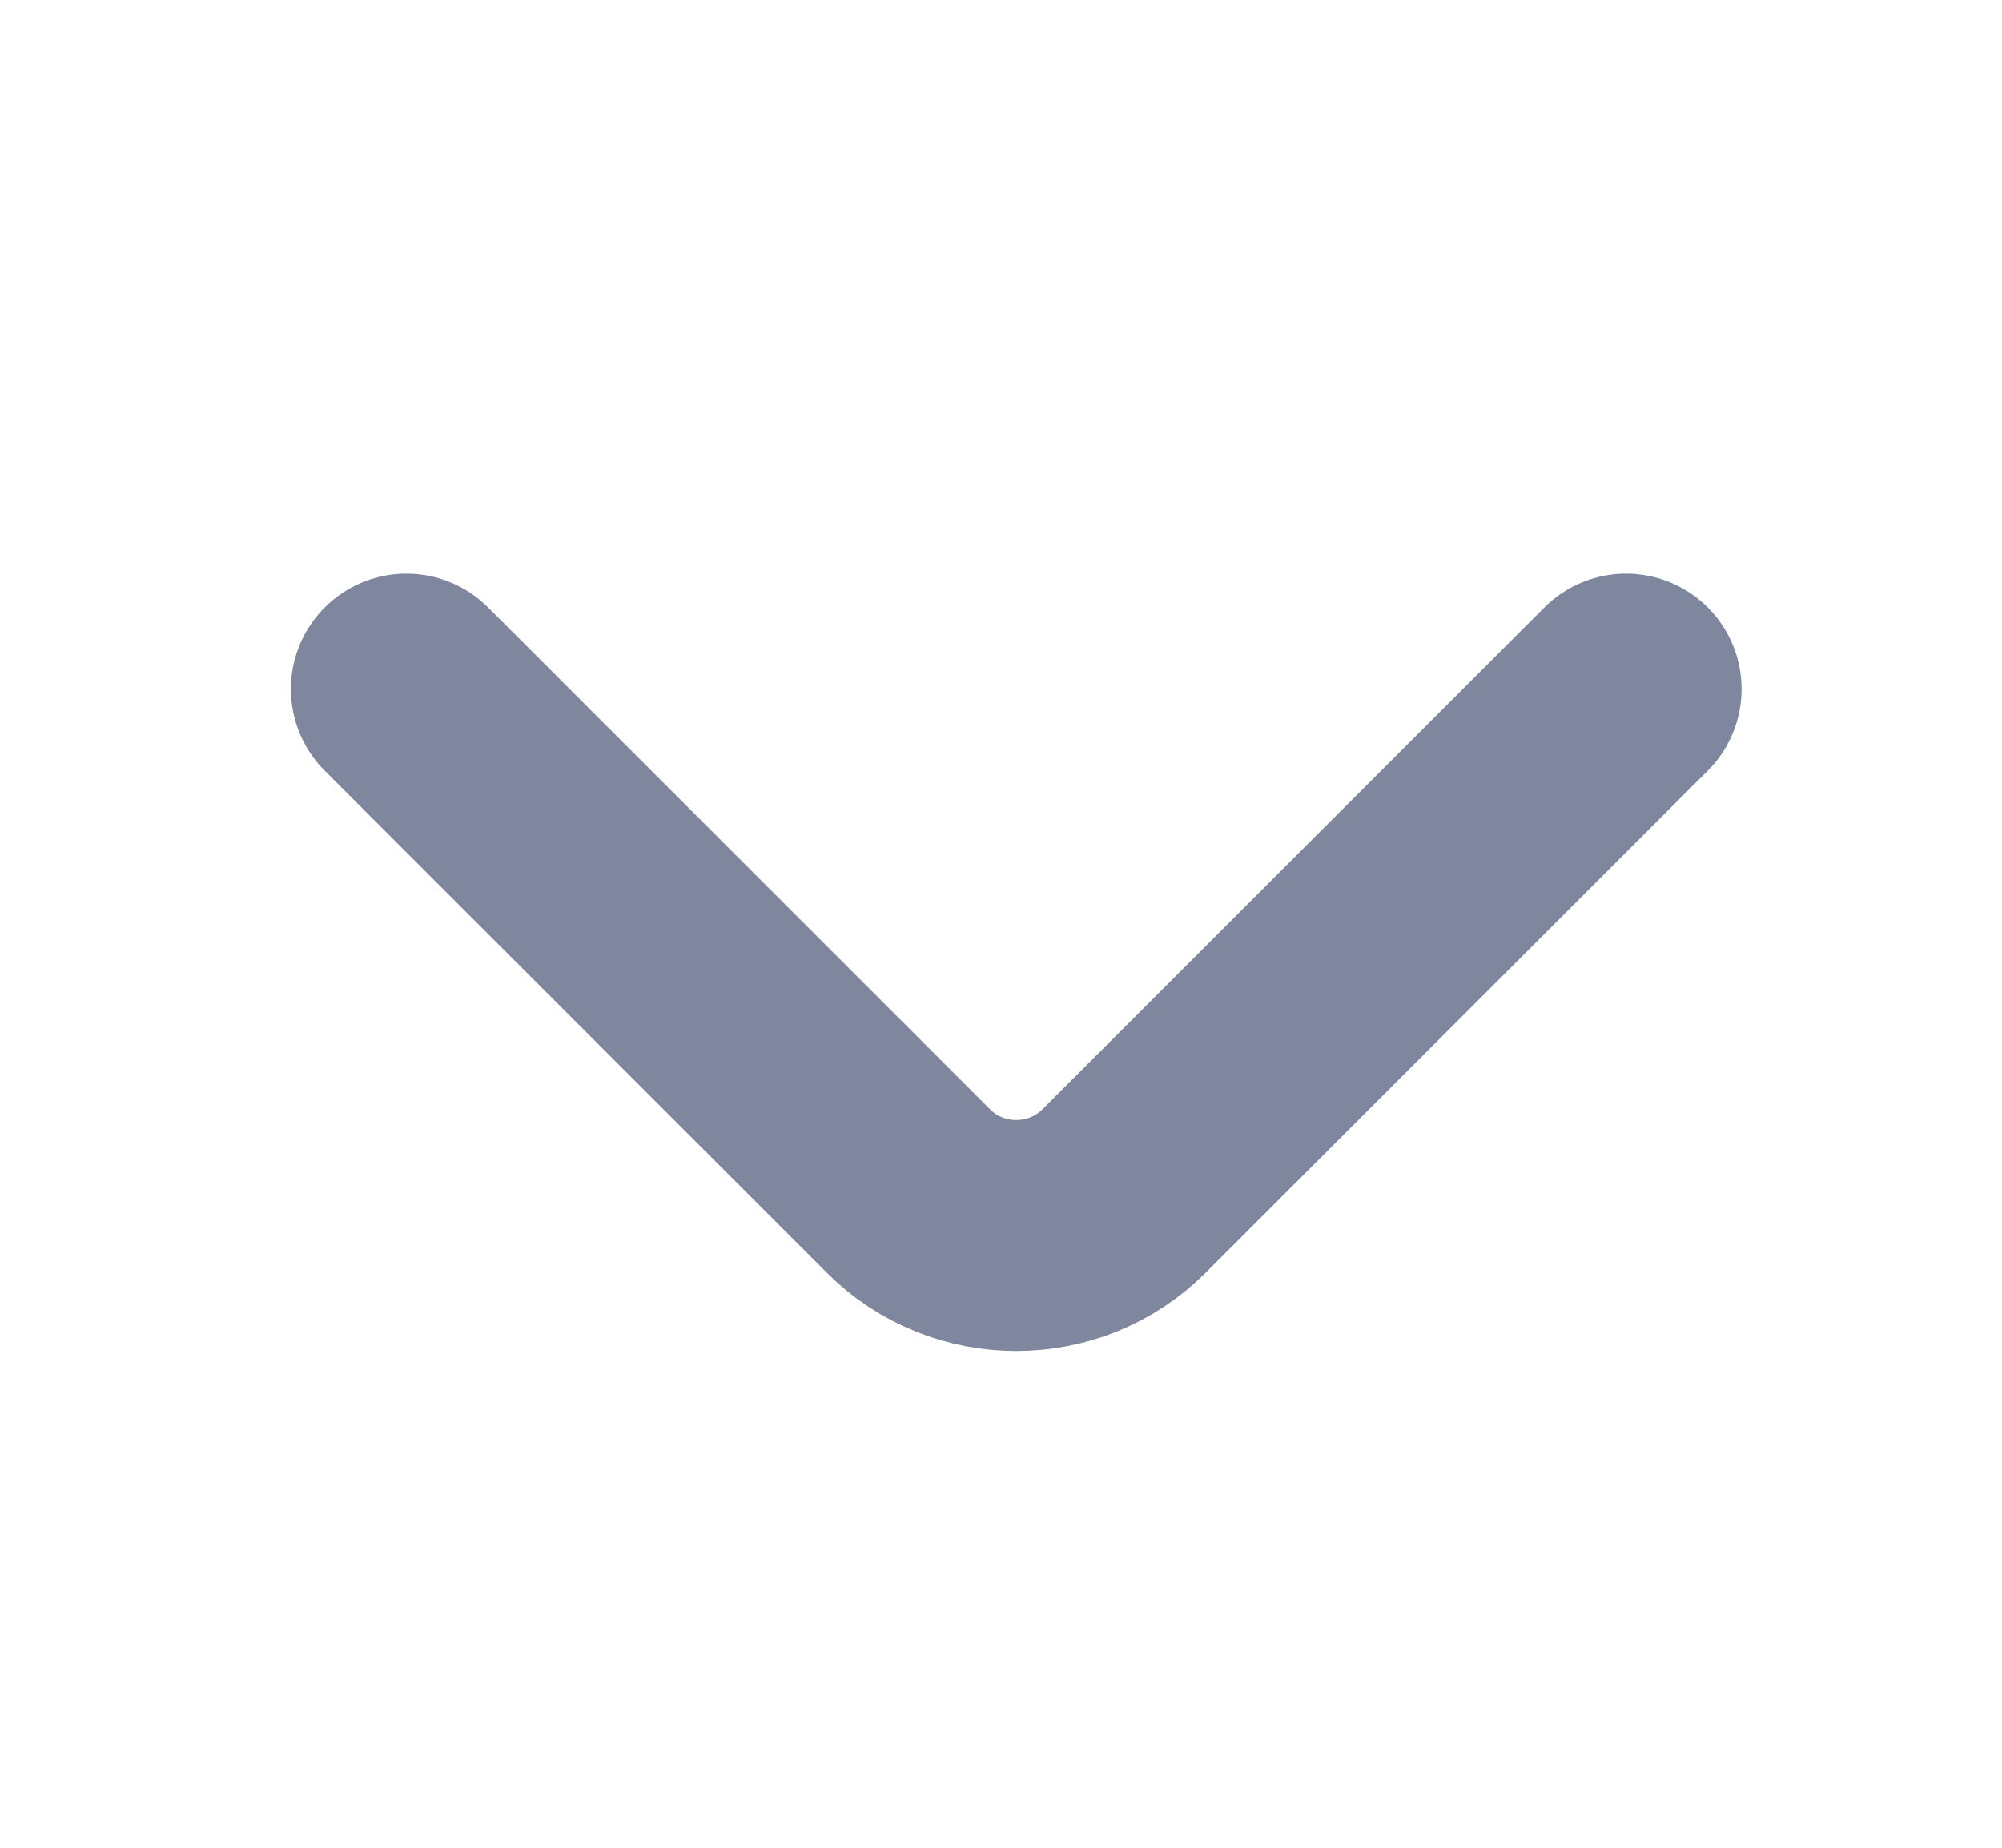<svg width="13" height="12" viewBox="0 0 13 12" fill="none" xmlns="http://www.w3.org/2000/svg">
<path d="M10.559 4.475L7.299 7.735C6.914 8.12 6.284 8.12 5.899 7.735L2.639 4.475" stroke="#7F879E" stroke-width="1.5" stroke-miterlimit="10" stroke-linecap="round" stroke-linejoin="round"/>
</svg>
